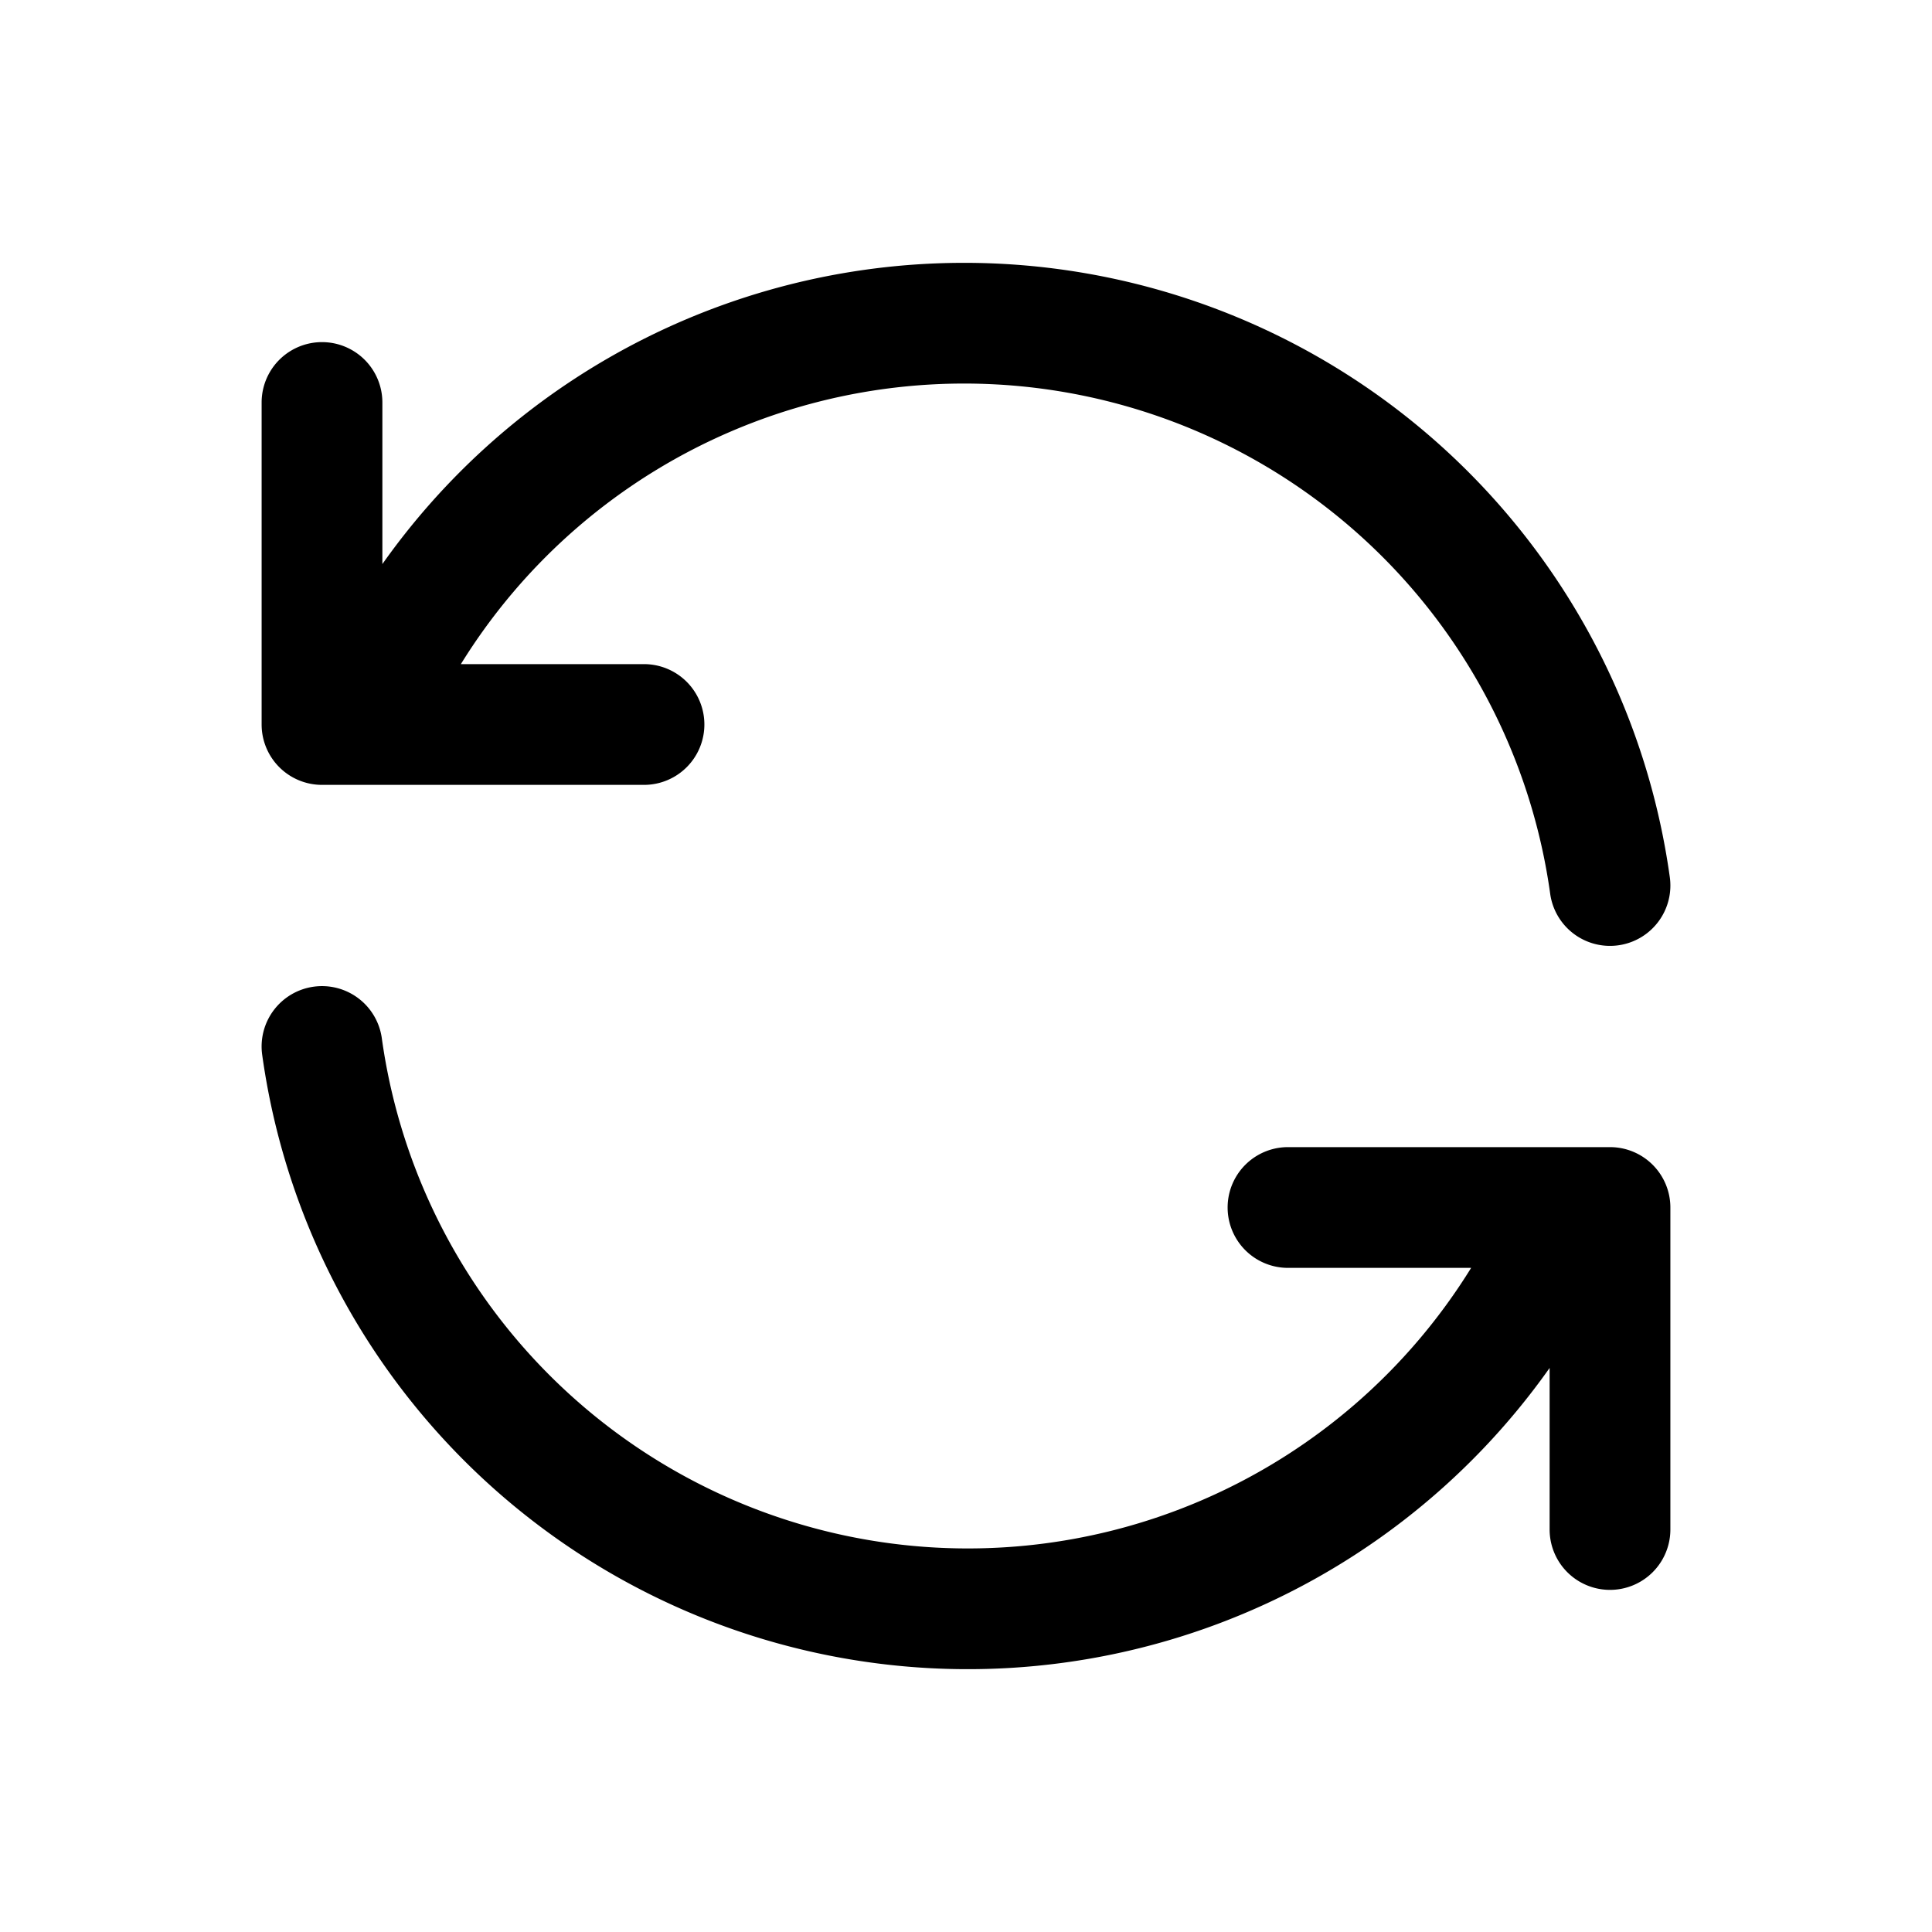 <svg xmlns="http://www.w3.org/2000/svg" width="24" height="24" fill="currentColor" viewBox="0 0 24 24">
  <path d="M7.55 4.452a8.85 8.85 0 0 1 13.193 6.445.75.75 0 0 1-1.486.206A7.35 7.35 0 0 0 5.725 8.25H8a.75.75 0 1 1 0 1.5H4A.75.75 0 0 1 3.25 9V5a.75.75 0 0 1 1.5 0v2.007a8.85 8.85 0 0 1 2.8-2.555Zm-3.653 7.805a.75.75 0 0 1 .846.64 7.35 7.35 0 0 0 13.532 2.853H16a.75.75 0 0 1 0-1.5h4a.75.75 0 0 1 .75.75v4a.75.75 0 0 1-1.5 0v-2.007a8.85 8.85 0 0 1-15.993-3.89.75.75 0 0 1 .64-.846Z"/>
</svg>
